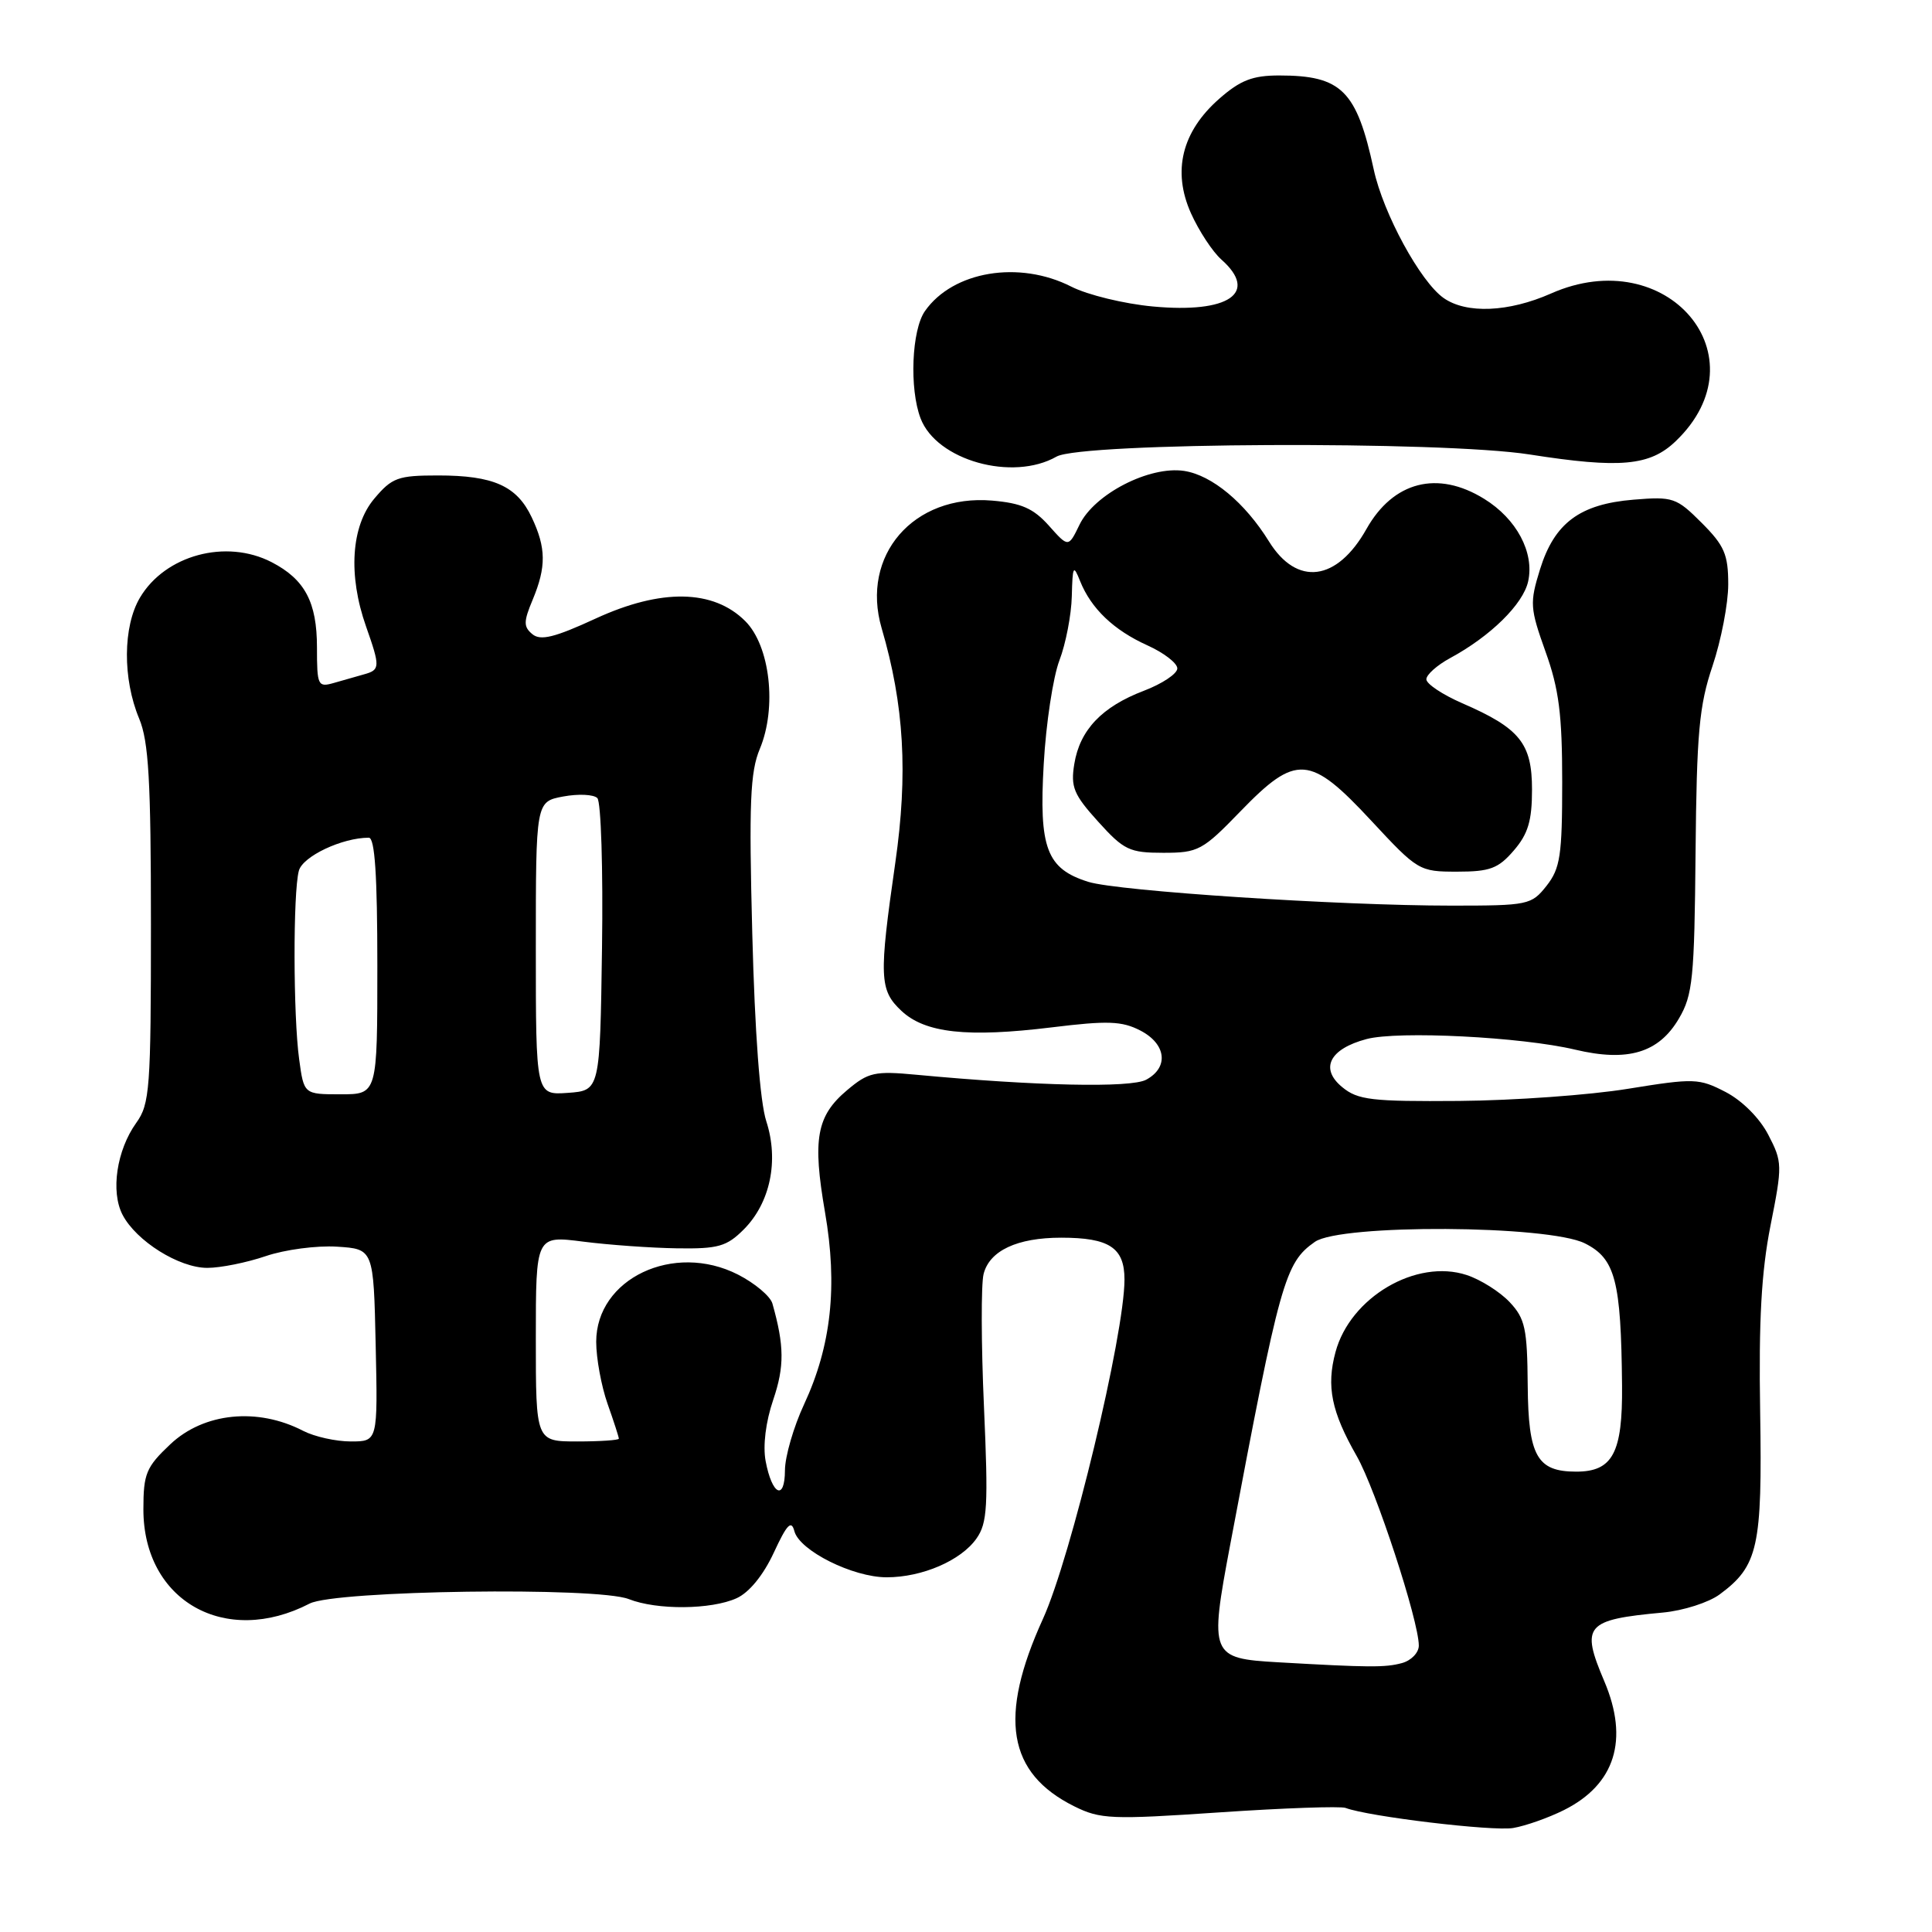 <?xml version="1.0" encoding="UTF-8" standalone="no"?>
<!DOCTYPE svg PUBLIC "-//W3C//DTD SVG 1.1//EN" "http://www.w3.org/Graphics/SVG/1.1/DTD/svg11.dtd" >
<svg xmlns="http://www.w3.org/2000/svg" xmlns:xlink="http://www.w3.org/1999/xlink" version="1.1" viewBox="0 0 256 256">
 <g >
 <path fill="currentColor"
d=" M 207.24 239.84 C 214.01 236.45 215.87 230.53 212.58 222.78 C 209.43 215.36 210.06 214.62 220.36 213.67 C 223.04 213.42 226.41 212.34 227.86 211.27 C 232.97 207.50 233.52 204.98 233.23 187.10 C 233.03 174.97 233.39 168.54 234.60 162.40 C 236.19 154.41 236.18 153.97 234.31 150.37 C 233.17 148.16 230.85 145.84 228.66 144.70 C 225.12 142.87 224.50 142.85 215.72 144.27 C 210.65 145.10 200.58 145.82 193.35 145.88 C 181.75 145.97 179.92 145.76 177.85 144.05 C 174.85 141.59 176.17 138.98 181.08 137.68 C 185.27 136.57 201.62 137.40 208.70 139.08 C 215.68 140.74 219.79 139.52 222.46 134.97 C 224.30 131.85 224.52 129.64 224.67 112.95 C 224.82 97.12 225.14 93.51 226.92 88.24 C 228.06 84.84 229.00 79.98 229.00 77.43 C 229.00 73.47 228.49 72.29 225.48 69.28 C 222.13 65.93 221.68 65.78 216.44 66.21 C 209.32 66.80 205.97 69.30 204.06 75.44 C 202.68 79.90 202.73 80.58 204.79 86.35 C 206.57 91.29 207.00 94.68 207.00 103.62 C 207.00 113.35 206.74 115.06 204.93 117.37 C 202.92 119.91 202.51 120.00 192.33 120.00 C 177.49 120.00 148.13 118.08 144.21 116.85 C 138.68 115.12 137.65 112.39 138.30 101.22 C 138.60 95.88 139.54 89.70 140.38 87.50 C 141.22 85.30 141.96 81.47 142.02 79.00 C 142.12 74.96 142.23 74.76 143.12 77.00 C 144.58 80.64 147.57 83.50 152.05 85.52 C 154.22 86.50 156.00 87.87 156.00 88.57 C 156.00 89.27 154.01 90.60 151.57 91.53 C 146.00 93.65 143.08 96.73 142.35 101.23 C 141.85 104.28 142.27 105.29 145.51 108.87 C 148.91 112.64 149.66 113.00 154.14 113.00 C 158.77 113.00 159.34 112.70 164.37 107.50 C 171.76 99.87 173.57 100.00 181.70 108.75 C 187.86 115.38 188.06 115.50 193.07 115.50 C 197.42 115.50 198.53 115.09 200.59 112.69 C 202.48 110.50 203.00 108.75 203.00 104.62 C 203.00 98.49 201.38 96.49 193.75 93.18 C 191.14 92.04 189.00 90.62 189.00 90.01 C 189.00 89.40 190.42 88.14 192.15 87.20 C 197.50 84.31 201.83 80.05 202.49 77.03 C 203.33 73.21 200.96 68.75 196.66 66.10 C 190.49 62.28 184.61 63.79 181.06 70.10 C 177.16 77.04 171.85 77.72 168.15 71.75 C 164.96 66.60 160.60 62.97 156.91 62.40 C 152.32 61.70 145.00 65.46 143.04 69.53 C 141.57 72.56 141.57 72.56 138.98 69.65 C 136.93 67.36 135.34 66.66 131.44 66.33 C 121.04 65.46 114.01 73.59 116.82 83.23 C 119.81 93.42 120.33 102.50 118.63 114.33 C 116.45 129.49 116.52 131.20 119.44 133.94 C 122.58 136.89 128.15 137.50 139.37 136.13 C 146.77 135.22 148.66 135.29 151.10 136.55 C 154.54 138.33 154.91 141.44 151.87 143.07 C 149.82 144.17 137.31 143.90 121.42 142.41 C 115.90 141.89 115.06 142.08 112.25 144.45 C 108.19 147.86 107.64 150.93 109.32 160.64 C 111.01 170.40 110.15 178.33 106.55 186.07 C 105.16 189.05 104.02 192.99 104.01 194.81 C 104.00 198.92 102.30 198.12 101.45 193.60 C 101.07 191.57 101.46 188.40 102.46 185.47 C 103.95 181.07 103.93 178.32 102.35 172.73 C 102.08 171.76 100.02 170.03 97.79 168.89 C 89.27 164.55 79.00 169.42 79.00 177.80 C 79.00 179.97 79.68 183.66 80.50 186.00 C 81.33 188.34 82.00 190.42 82.00 190.63 C 82.00 190.83 79.53 191.00 76.50 191.00 C 71.00 191.00 71.00 191.00 71.00 177.36 C 71.00 163.72 71.00 163.72 77.25 164.52 C 80.69 164.96 86.30 165.36 89.73 165.41 C 95.16 165.49 96.29 165.17 98.55 162.91 C 102.06 159.39 103.23 153.80 101.54 148.58 C 100.70 146.01 100.02 136.83 99.68 123.70 C 99.23 106.40 99.40 102.28 100.68 99.23 C 102.97 93.75 102.04 85.58 98.75 82.30 C 94.53 78.08 87.61 77.96 78.93 81.96 C 73.49 84.47 71.62 84.93 70.54 84.03 C 69.36 83.05 69.36 82.38 70.58 79.47 C 72.40 75.10 72.37 72.59 70.45 68.54 C 68.48 64.38 65.38 63.00 58.04 63.00 C 52.72 63.00 51.94 63.29 49.59 66.08 C 46.52 69.72 46.11 76.22 48.50 83.00 C 50.39 88.37 50.38 88.76 48.25 89.35 C 47.29 89.62 45.49 90.13 44.25 90.49 C 42.12 91.10 42.00 90.86 42.00 85.79 C 42.00 79.79 40.40 76.77 35.99 74.49 C 29.95 71.37 21.88 73.55 18.54 79.20 C 16.28 83.03 16.24 89.95 18.44 95.22 C 19.70 98.23 20.00 103.42 20.00 122.51 C 20.00 144.27 19.85 146.29 18.05 148.79 C 15.46 152.41 14.64 157.89 16.24 160.97 C 18.06 164.45 23.72 168.00 27.47 168.00 C 29.22 168.00 32.70 167.30 35.22 166.44 C 37.74 165.58 41.98 165.02 44.65 165.19 C 49.50 165.50 49.50 165.50 49.78 178.25 C 50.06 191.00 50.06 191.00 46.48 191.00 C 44.51 191.00 41.68 190.37 40.18 189.60 C 34.13 186.46 27.01 187.18 22.57 191.37 C 19.36 194.40 19.00 195.26 19.00 200.00 C 19.00 212.12 29.85 218.27 41.03 212.48 C 44.42 210.73 79.16 210.24 83.32 211.89 C 87.04 213.36 94.24 213.30 97.61 211.77 C 99.28 211.01 101.15 208.71 102.53 205.74 C 104.27 201.98 104.86 201.36 105.26 202.89 C 105.94 205.47 113.00 209.00 117.49 209.00 C 122.20 209.00 127.34 206.78 129.39 203.86 C 130.84 201.80 130.96 199.55 130.38 186.39 C 130.01 178.09 129.99 170.18 130.33 168.82 C 131.11 165.72 134.77 164.00 140.61 164.00 C 147.00 164.00 149.00 165.33 149.00 169.54 C 149.00 176.83 141.90 206.37 138.20 214.50 C 132.26 227.54 133.50 234.95 142.35 239.35 C 145.80 241.06 147.26 241.12 161.59 240.15 C 170.12 239.57 177.64 239.31 178.30 239.56 C 181.29 240.70 197.80 242.68 200.50 242.22 C 202.15 241.94 205.18 240.87 207.24 239.84 Z  M 140.00 60.50 C 143.30 58.62 191.04 58.40 202.68 60.22 C 214.69 62.10 218.62 61.74 222.04 58.46 C 233.73 47.26 220.91 32.08 205.52 38.89 C 199.91 41.37 194.31 41.61 191.29 39.49 C 188.21 37.33 183.29 28.30 182.03 22.47 C 179.76 11.98 177.77 10.00 169.49 10.00 C 165.98 10.00 164.35 10.63 161.55 13.09 C 156.60 17.44 155.31 22.67 157.81 28.26 C 158.86 30.59 160.67 33.36 161.85 34.40 C 166.82 38.82 162.82 41.55 152.76 40.61 C 148.97 40.26 144.12 39.08 141.97 37.99 C 135.05 34.46 126.27 35.92 122.56 41.22 C 120.80 43.72 120.48 51.51 121.98 55.43 C 124.09 61.00 134.17 63.83 140.00 60.50 Z  M 169.33 220.26 C 160.40 219.75 160.24 219.37 163.00 204.72 C 169.61 169.65 170.25 167.34 174.23 164.55 C 177.64 162.17 205.13 162.32 210.00 164.75 C 214.04 166.77 214.80 169.68 214.93 183.60 C 215.01 192.52 213.69 195.00 208.86 195.00 C 203.66 195.00 202.51 192.95 202.43 183.59 C 202.37 176.04 202.09 174.72 200.04 172.54 C 198.75 171.17 196.20 169.56 194.35 168.95 C 187.67 166.75 178.91 171.89 176.96 179.16 C 175.73 183.71 176.42 187.07 179.78 192.95 C 182.30 197.37 188.00 214.76 188.00 218.05 C 188.00 218.99 186.99 220.04 185.75 220.37 C 183.53 220.97 181.39 220.95 169.33 220.26 Z  M 39.64 140.36 C 38.85 134.63 38.82 118.26 39.60 115.38 C 40.11 113.47 45.33 111.00 48.87 111.00 C 49.67 111.00 50.00 115.99 50.00 128.00 C 50.00 145.00 50.00 145.00 45.14 145.00 C 40.27 145.00 40.27 145.00 39.64 140.36 Z  M 71.00 125.67 C 71.00 106.22 71.00 106.22 74.63 105.54 C 76.63 105.17 78.66 105.26 79.15 105.75 C 79.64 106.24 79.92 115.16 79.77 125.57 C 79.50 144.50 79.50 144.50 75.25 144.81 C 71.00 145.11 71.00 145.11 71.00 125.67 Z "/>
</g>
</svg>